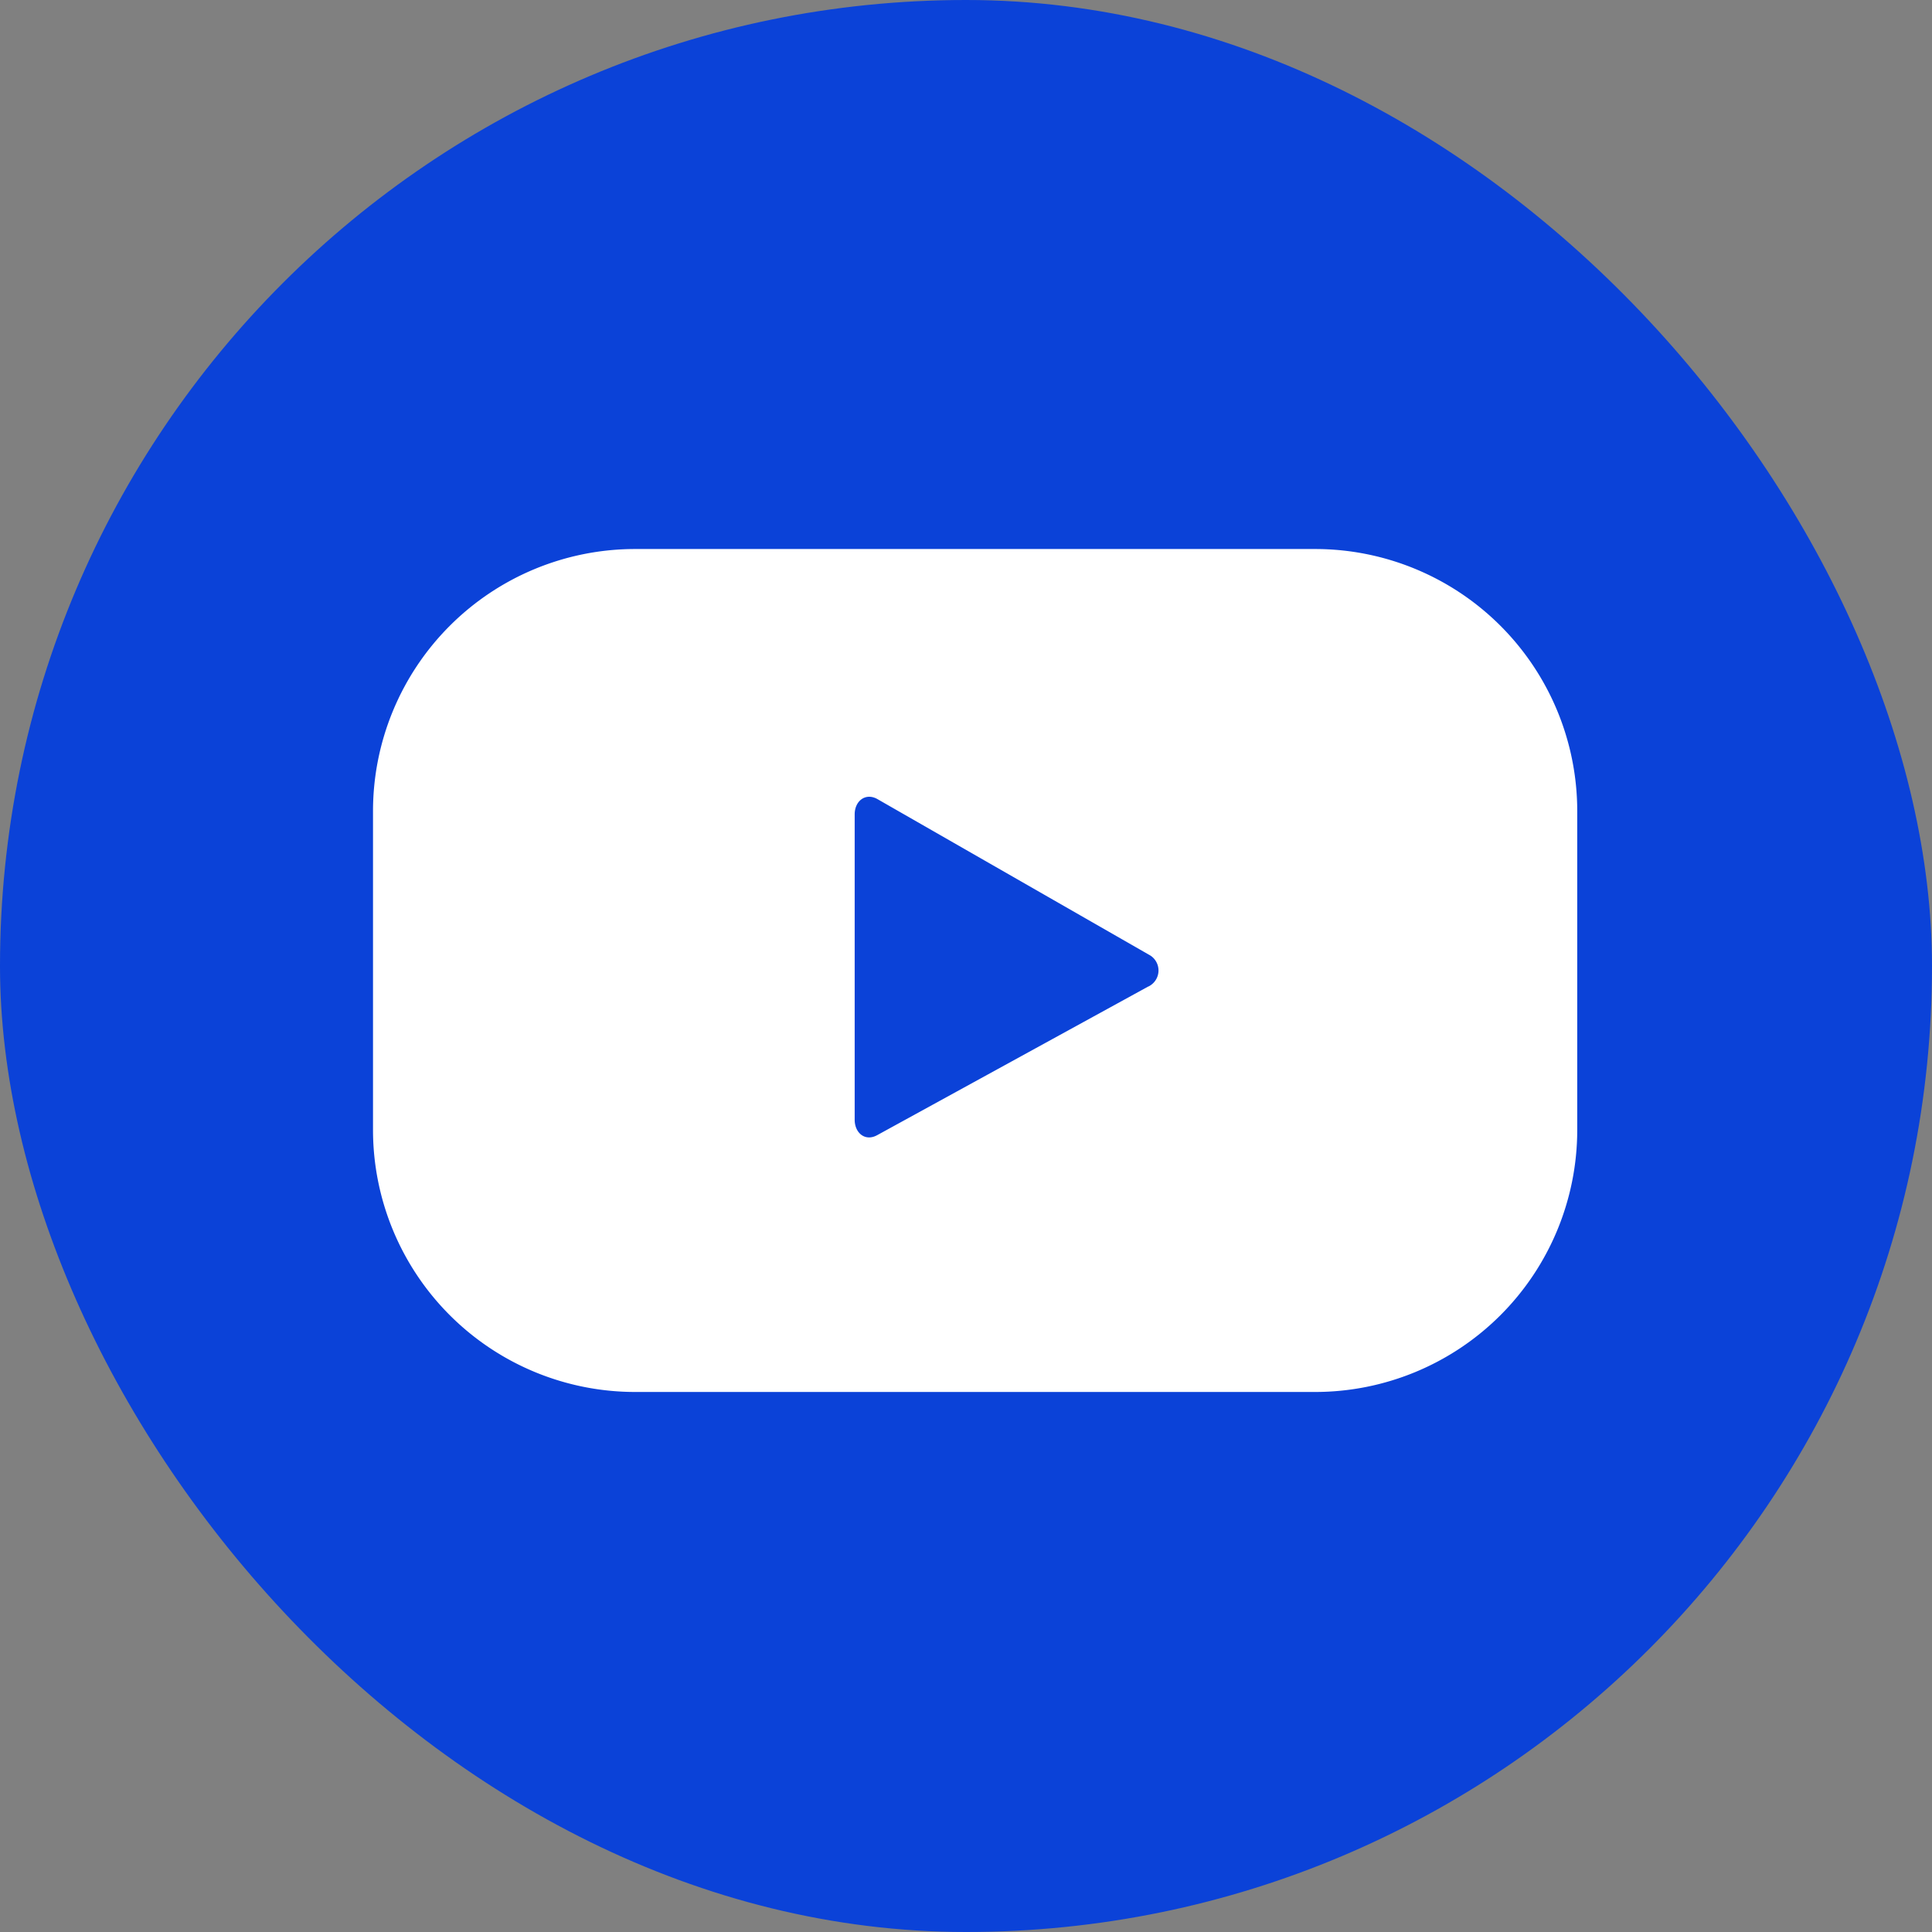 <svg xmlns="http://www.w3.org/2000/svg" width="35.257" height="35.257" viewBox="0 0 35.257 35.257"><rect x="0" y="0" width="35.257" height="35.257" fill="#808080" stroke="none"/><defs><style>.a{fill:#0b42d8;}.b{fill:#fff;}</style></defs><rect class="a" width="35.257" height="35.257" rx="17.628" transform="translate(0)"/><g transform="translate(6.807 10.019)"><path class="b" d="M362.928,1476.014a4.784,4.784,0,0,0-4.784-4.784H345.735a4.784,4.784,0,0,0-4.783,4.784v5.815a4.784,4.784,0,0,0,4.783,4.784h12.409a4.784,4.784,0,0,0,4.784-4.784Zm-7.829,3.2-4.949,2.714c-.216.117-.408-.039-.408-.284v-5.571c0-.248.2-.4.414-.28l4.983,2.856A.325.325,0,0,1,355.1,1479.215Z" transform="translate(-340.952 -1471.23)"/></g></svg>